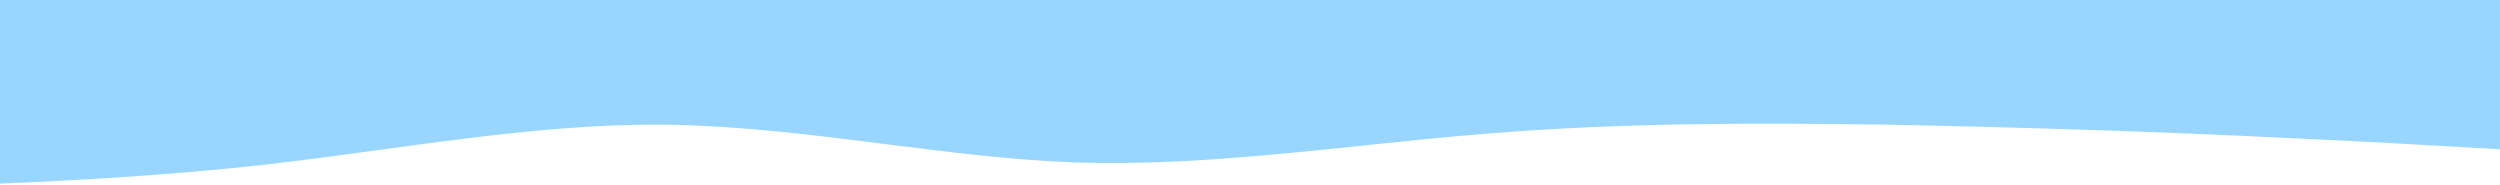 <svg width="1240" height="92" viewBox="0 0 1240 92" fill="none" xmlns="http://www.w3.org/2000/svg">
<path opacity="0.4" fill-rule="evenodd" clip-rule="evenodd" d="M1240 74.066L1240 9.31454e-05L7.96252e-06 -1.52588e-05L0 91.081C35.921 89.551 84.381 86.978 131.715 81.629C150.85 79.441 169.813 76.855 188.652 74.286C237.276 67.654 285.073 61.135 332.869 61.872C368.814 62.587 404.15 67.05 439.197 71.478C470.964 75.491 502.494 79.474 534.024 80.607C581.904 82.035 628.704 77.144 675.933 72.208C696.298 70.079 716.743 67.942 737.389 66.3C803.704 60.85 870.019 60.85 938.544 61.872C1004.86 63.234 1071.17 65.278 1139.7 68.685C1174.31 70.285 1209.53 72.256 1240 74.066Z" fill="#0099FF"/>
</svg>
